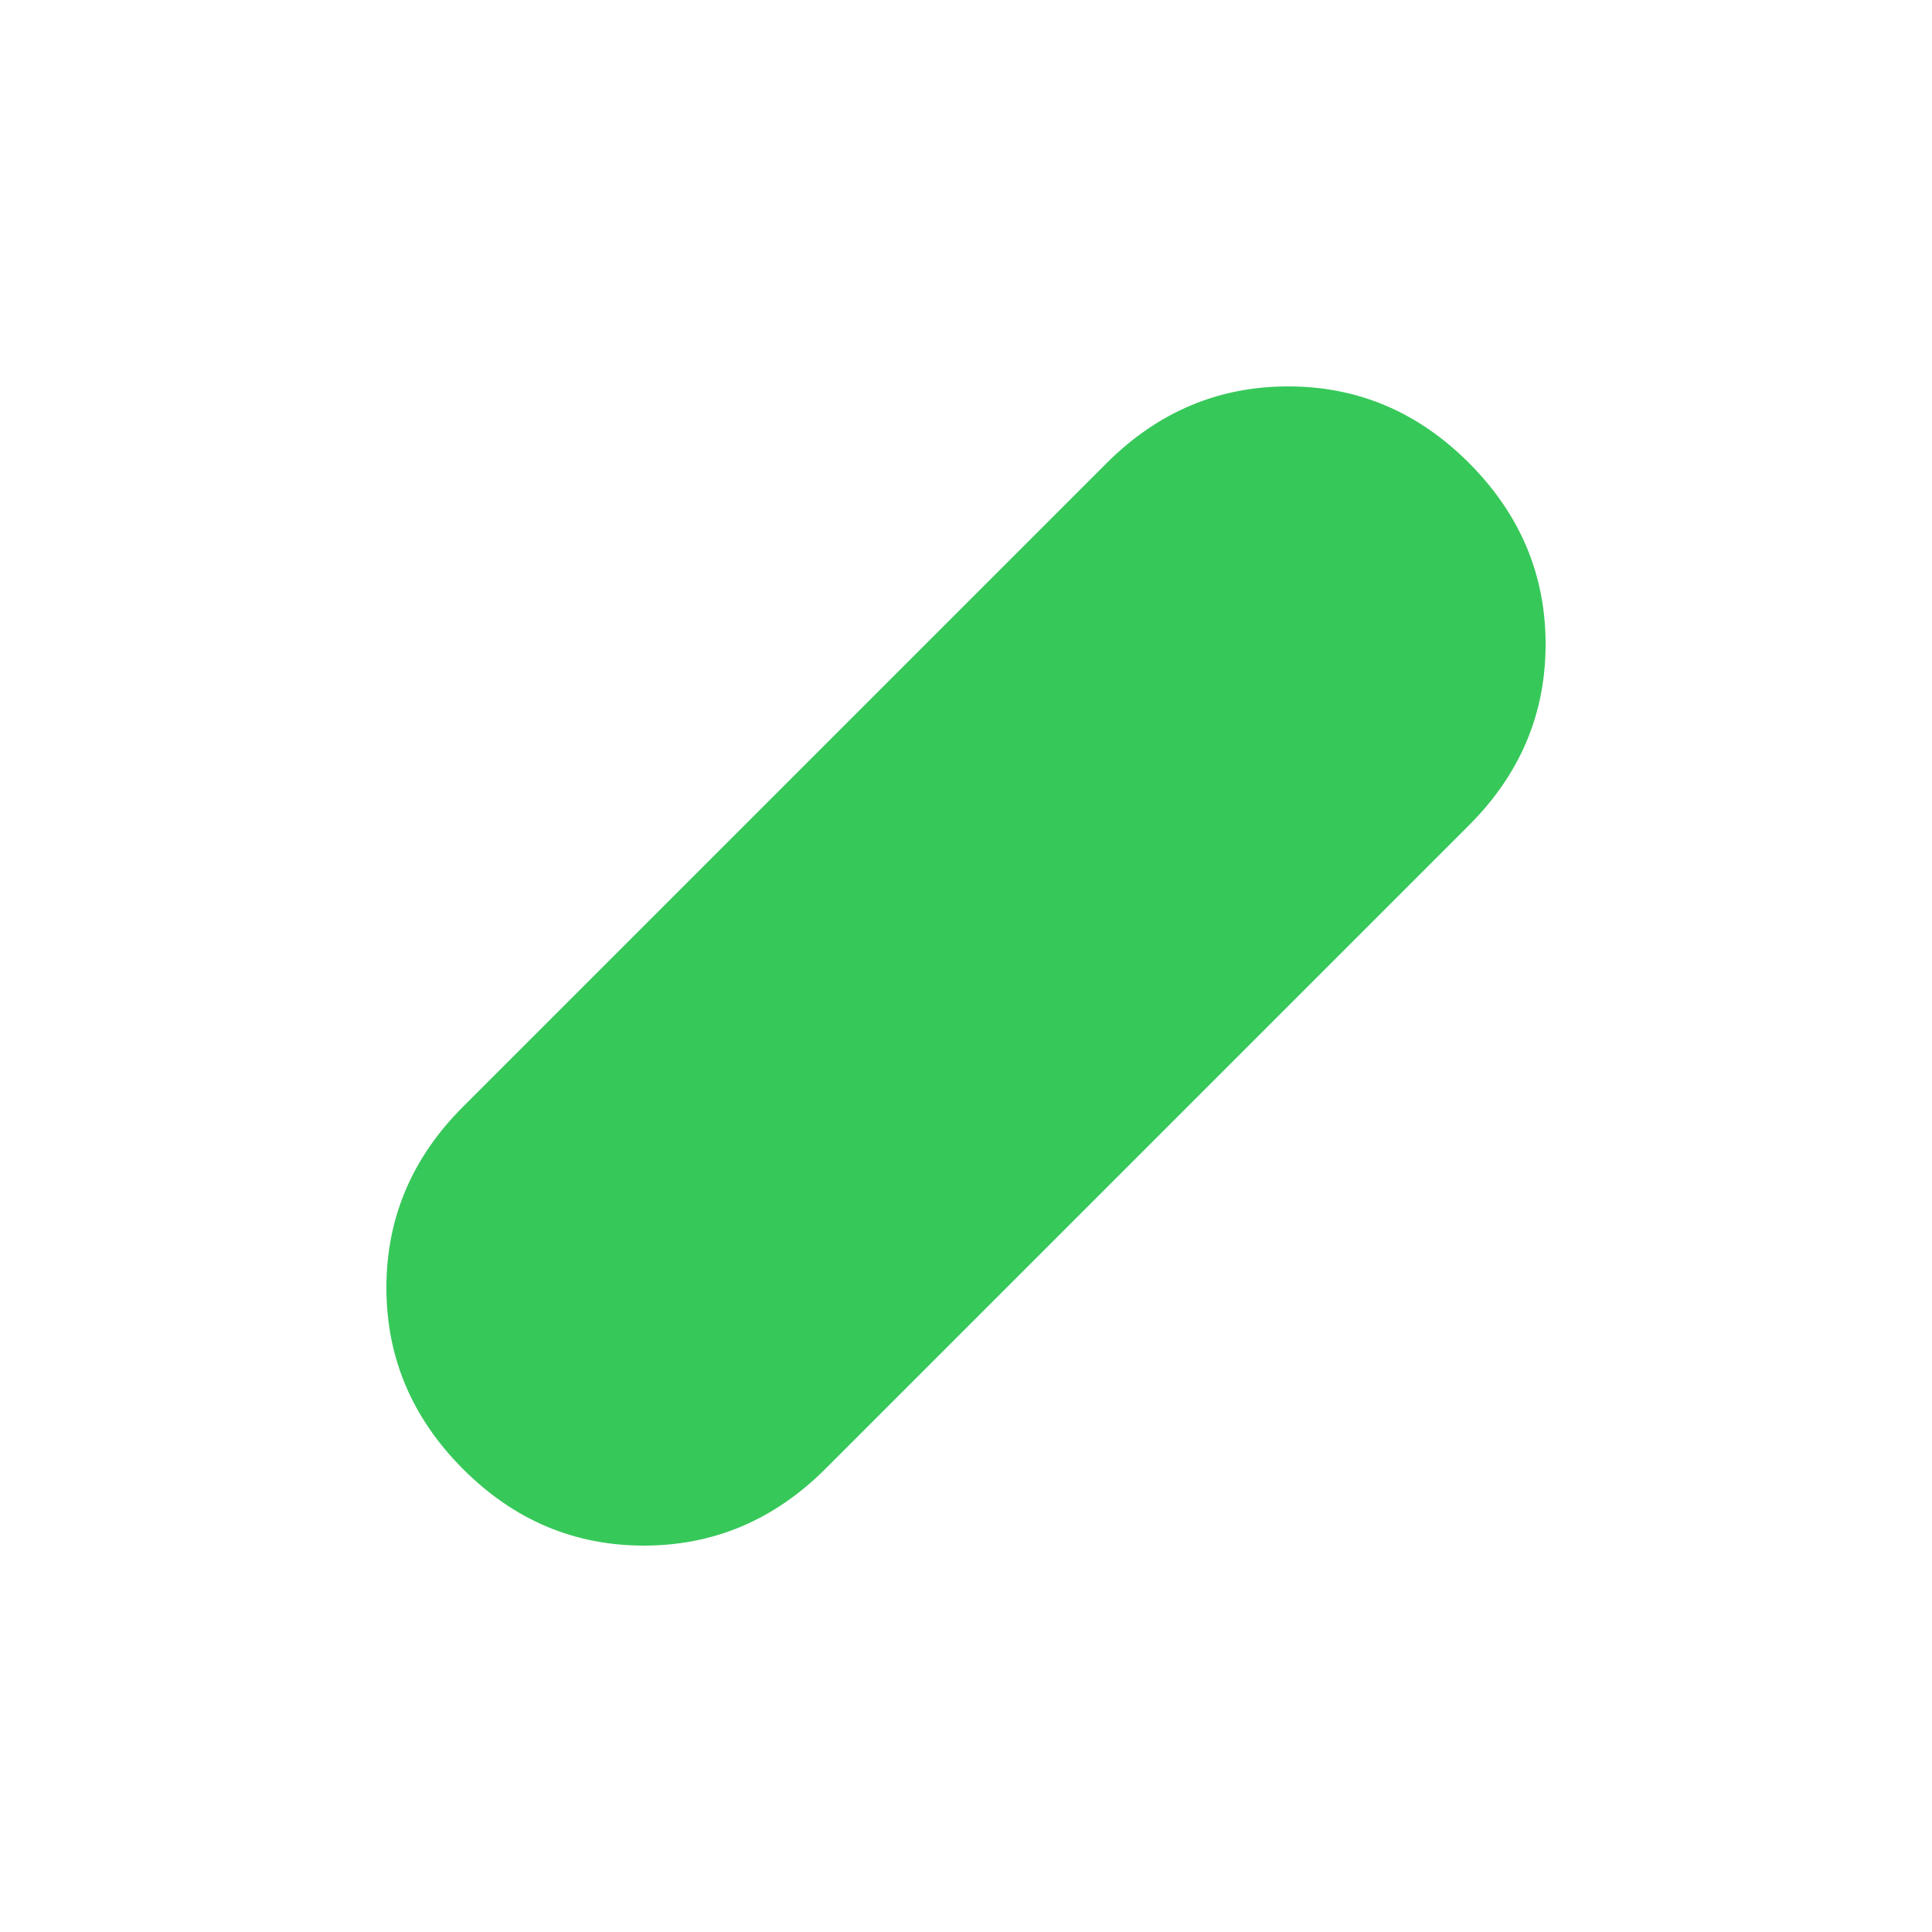 <svg xmlns="http://www.w3.org/2000/svg" height="48" viewBox="0 -960 960 960" width="48"><path fill="rgb(55, 200, 90)" d="M230-230.12q-38-38.12-38-90T230-410l320-320q38.15-38 90.07-38Q692-768 730-729.88q38 38.12 38 90T730-550L410-230q-38.15 38-90.07 38Q268-192 230-230.12Z"/></svg>